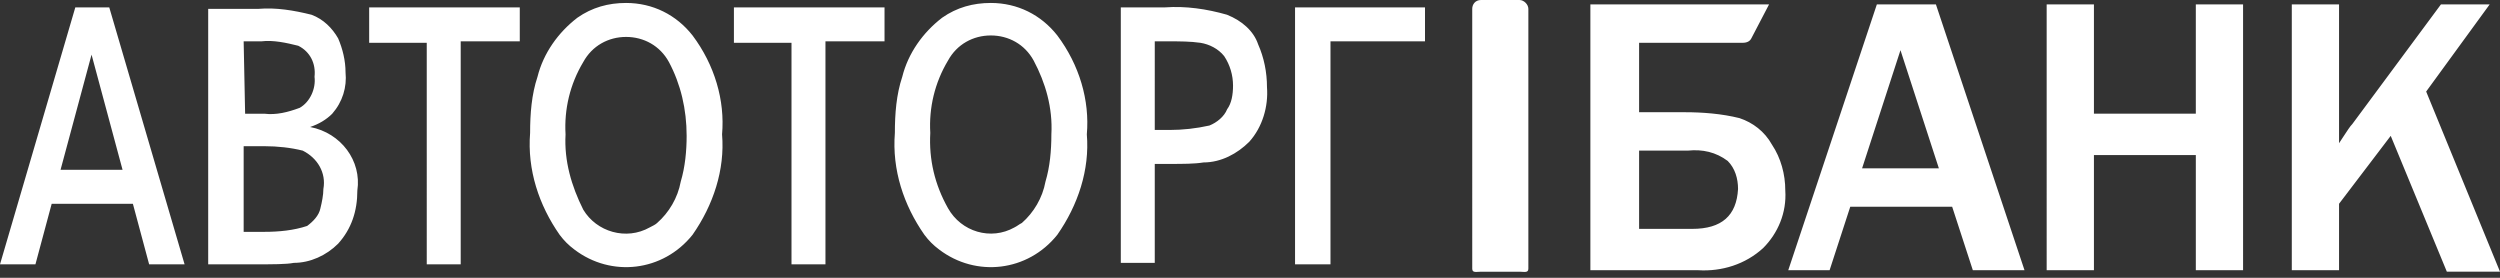<svg xmlns="http://www.w3.org/2000/svg" viewBox="0 0 180 20">
	<rect x="0" y="0" width="180" height="20" fill="#333333" stroke="none"/>
	<path fill="#fff" d="M121.311 8.08c1.276 0 2.658.106 3.934.425.957.319 1.808.957 2.339 1.914.638.957.957 2.126.957 3.296.106 1.595-.531 3.083-1.595 4.146-1.276 1.169-2.977 1.701-4.678 1.595h-7.761V.318h12.865l-1.276 2.445c-.107.213-.319.319-.638.319h-7.443v4.997h3.296Zm-3.296 8.399h3.828c2.126 0 3.19-.957 3.296-2.871 0-.744-.213-1.488-.744-2.02-.851-.638-1.808-.851-2.871-.744h-3.509v5.635Zm10.739 2.977L135.133.318h4.253L145.765 19.456h-3.721l-1.489-4.572h-7.336l-1.488 4.572h-2.977Zm8.08-15.842-2.764 8.506h5.529l-2.765-8.506ZM158.099.318V8.186h-7.336V.318h-3.403V19.456h3.403v-8.293h7.336v8.293h3.402V.318h-3.402Zm21.157 0-4.572 6.273L180 19.562h-3.827l-4.041-9.781-3.721 4.891v4.784h-3.402V.318h3.402V10.312c.114-.171.22-.334.319-.486.27-.414.482-.741.638-.896l6.379-8.612h3.509ZM45.079.213c1.914 0 3.615.851 4.784 2.339 1.595 2.126 2.339 4.678 2.126 7.123.213 2.552-.638 5.103-2.126 7.23-2.126 2.658-5.848 3.083-8.506 1.063-.425-.319-.744-.638-1.063-1.063-1.488-2.126-2.339-4.678-2.126-7.336 0-1.382.106-2.764.532-4.04.425-1.701 1.488-3.19 2.871-4.253C42.634.532 43.803.213 45.079.213ZM47.312 16.055c.851-.744 1.488-1.807 1.701-2.977.319-1.063.425-2.233.425-3.296 0-1.914-.425-3.721-1.276-5.316-.638-1.17-1.808-1.807-3.083-1.807-1.276 0-2.445.638-3.083 1.807-.957 1.595-1.382 3.402-1.276 5.21-.106 1.914.425 3.721 1.276 5.422.957 1.595 3.083 2.233 4.784 1.276.213-.106.425-.213.532-.319ZM0 19.032 5.422.532h2.445L13.29 19.032h-2.552l-1.17-4.359H3.721l-1.17 4.359H0ZM6.592 3.934 4.359 12.227h4.465L6.592 3.934ZM23.922 8.187c-.425.425-.957.744-1.595.957 2.233.425 3.721 2.445 3.402 4.572 0 1.488-.425 2.764-1.382 3.828-.851.851-2.02 1.382-3.19 1.382-.532.106-1.488.106-2.871.106h-3.296V.638h3.615c1.276-.106 2.552.106 3.828.425.851.319 1.488.957 1.914 1.701.319.744.532 1.595.532 2.445.106 1.063-.213 2.126-.957 2.977Zm-5.103-5.21h-1.276l.106 5.21h1.382c.851.106 1.701-.106 2.552-.425.744-.425 1.169-1.382 1.063-2.233.106-.957-.319-1.807-1.169-2.233-.851-.213-1.807-.425-2.658-.319ZM23.071 14.991c.106-.425.213-.957.213-1.382.213-1.169-.425-2.233-1.488-2.764-.851-.213-1.808-.319-2.764-.319h-1.488v6.167h1.488c1.063 0 2.126-.106 3.083-.425.425-.319.851-.744.957-1.276Zm3.509-11.907h4.146V19.032h2.445V2.977h4.253V.532H26.58V3.084Zm26.262 0h4.146V19.032h2.445V2.977h4.253V.532H52.842V3.084ZM71.341.213c1.914 0 3.615.851 4.785 2.339 1.595 2.126 2.339 4.678 2.126 7.123.213 2.552-.638 5.103-2.126 7.23-2.126 2.658-5.848 3.083-8.506 1.063-.425-.319-.744-.638-1.063-1.063-1.488-2.126-2.339-4.678-2.126-7.336 0-1.382.106-2.764.532-4.04.425-1.701 1.488-3.19 2.871-4.253C68.895.532 70.065.213 71.341.213ZM73.573 16.055c.851-.744 1.488-1.807 1.701-2.977.319-1.063.425-2.233.425-3.402.106-1.914-.425-3.721-1.276-5.316-.638-1.17-1.807-1.807-3.083-1.807-1.276 0-2.445.638-3.083 1.807-.957 1.595-1.382 3.402-1.276 5.21-.106 1.914.319 3.721 1.276 5.422.957 1.701 3.083 2.339 4.784 1.382.106-.053.186-.106.266-.16.08-.053.159-.106.266-.16ZM88.353 1.063c-1.488-.425-2.977-.638-4.465-.532h-3.19V18.925h2.445v-7.123h1.063c.957 0 1.807 0 2.445-.106 1.276 0 2.445-.638 3.296-1.488.957-1.063 1.382-2.552 1.276-3.934 0-1.063-.213-2.126-.638-3.083-.319-.957-1.169-1.701-2.233-2.126Zm0 6.805c-.213.532-.744.957-1.276 1.17-.957.213-1.914.319-2.871.319h-1.063V2.977h1.063c.744 0 1.488 0 2.233.106.638.106 1.276.425 1.701.957.425.638.638 1.382.638 2.126 0 .638-.106 1.276-.425 1.701Zm4.89 11.164V.532H102.6V2.977h-6.805v16.054h-2.552ZM106.639 0h2.765c.319 0 .638.319.638.638V19.35c0 .319-.319.213-.638.213h-2.765c-.319 0-.638.106-.638-.213V.638c0-.319.213-.638.638-.638Z"/>
</svg>
